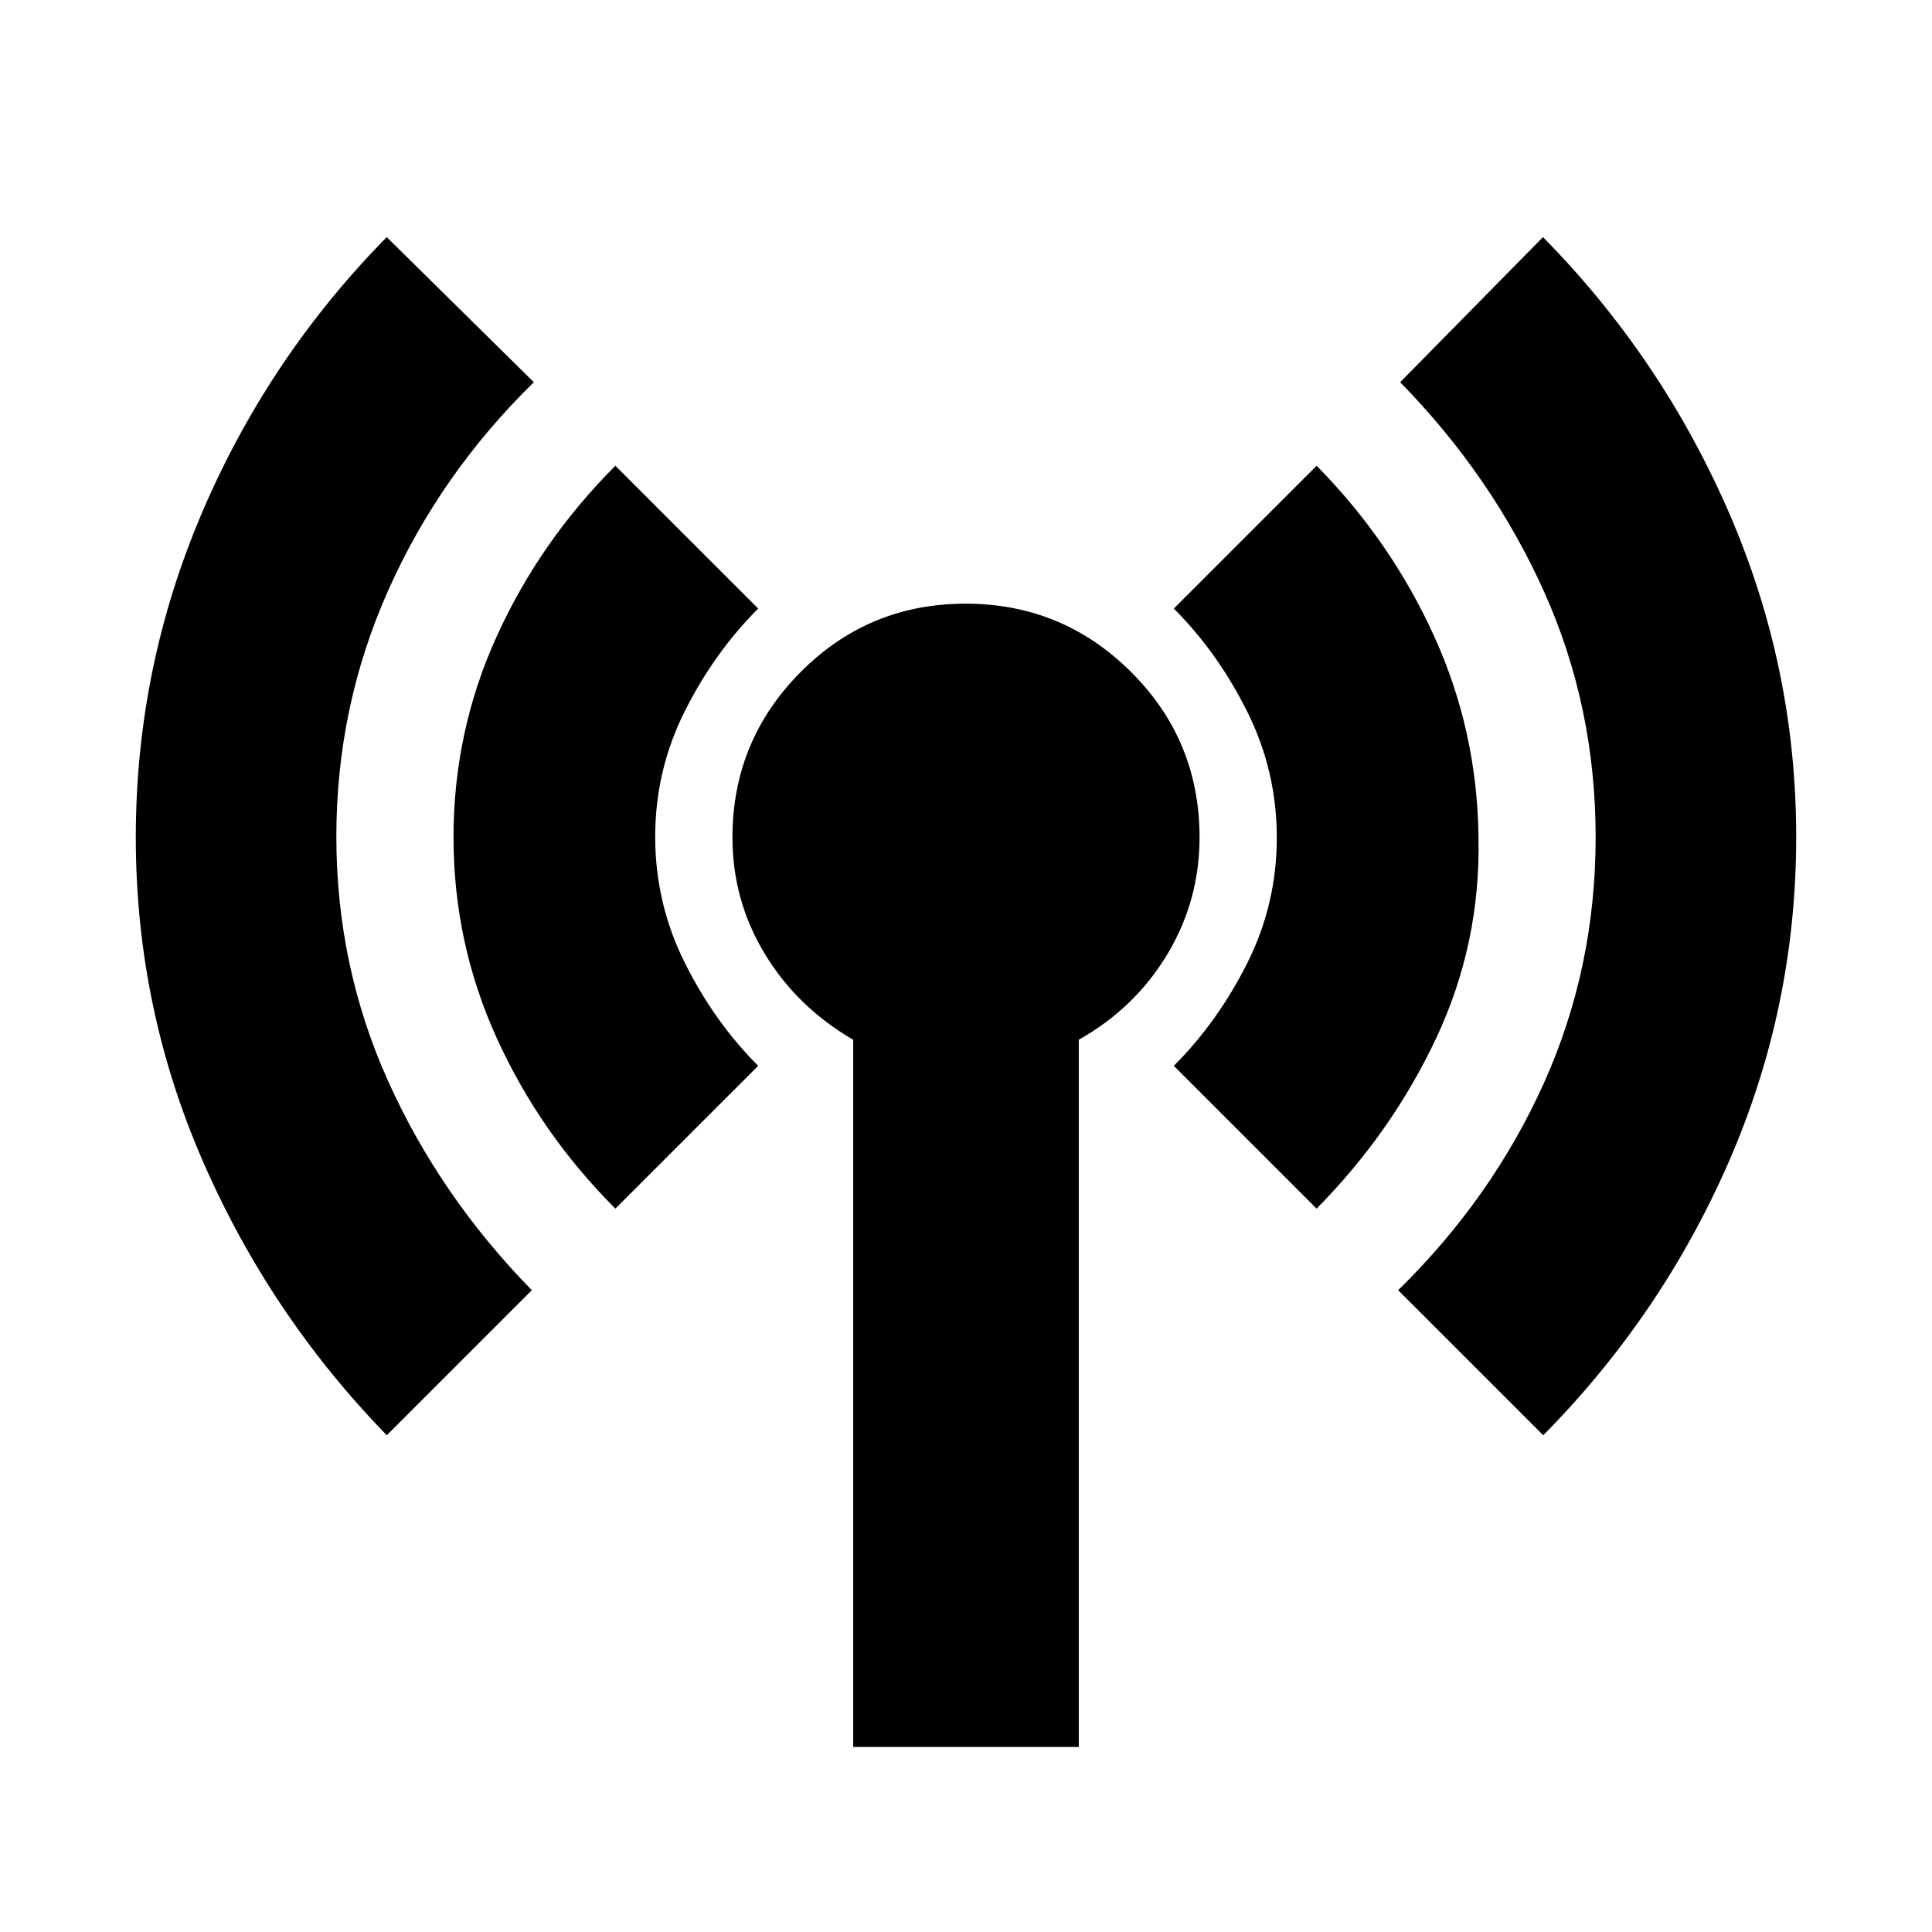 <svg xmlns="http://www.w3.org/2000/svg" height="20" viewBox="0 -960 960 960" width="20"><path d="M192.173-246.826q-58.13-59.826-91.413-136.255-33.283-76.429-33.283-160.804 0-84.376 32.95-161.472 32.949-77.097 91.746-136.817l73.087 72.087q-46.565 45.565-72.348 103.413-25.782 57.848-25.782 122.326t25.782 121.674q25.783 57.196 71.348 103.761l-72.087 72.087Zm113.609-112.609q-37.434-37.435-58.934-84.697-21.5-47.263-21.5-99.868t21.5-99.868q21.5-47.262 58.934-84.697l70.957 70.956q-21.869 21.87-36.522 51.102-14.652 29.232-14.652 62.304 0 33.073 14.652 62.507 14.653 29.435 36.522 51.305l-70.957 70.956ZM423.956-91.956v-351.392q-28-16.288-44-42.8-16-26.511-16-57.733 0-48.076 33.818-82.119 33.819-34.044 82.001-34.044T562-626.128q34.044 33.916 34.044 82.239 0 31.399-16 58.057t-44 42.484v351.392H423.956Zm230.262-267.479-70.957-70.956q21.869-21.87 36.522-51.102 14.652-29.232 14.652-62.304 0-33.073-14.652-62.507-14.653-29.435-36.522-51.305l70.957-70.956q36.947 37.435 58.408 84.697 21.461 47.263 22.026 99.868 1.131 52.605-20.895 99.585t-59.539 84.98Zm112.609 112.609-72.087-72.087q46.565-45.565 72.348-102.761Q792.87-478.87 792.87-544t-25.782-122.326q-25.783-57.196-71.348-103.761l70.956-72.087q58.798 59.648 92.312 136.654 33.515 77.005 33.515 161.393T859.24-383.195q-33.283 76.543-92.413 136.369Z"/></svg>